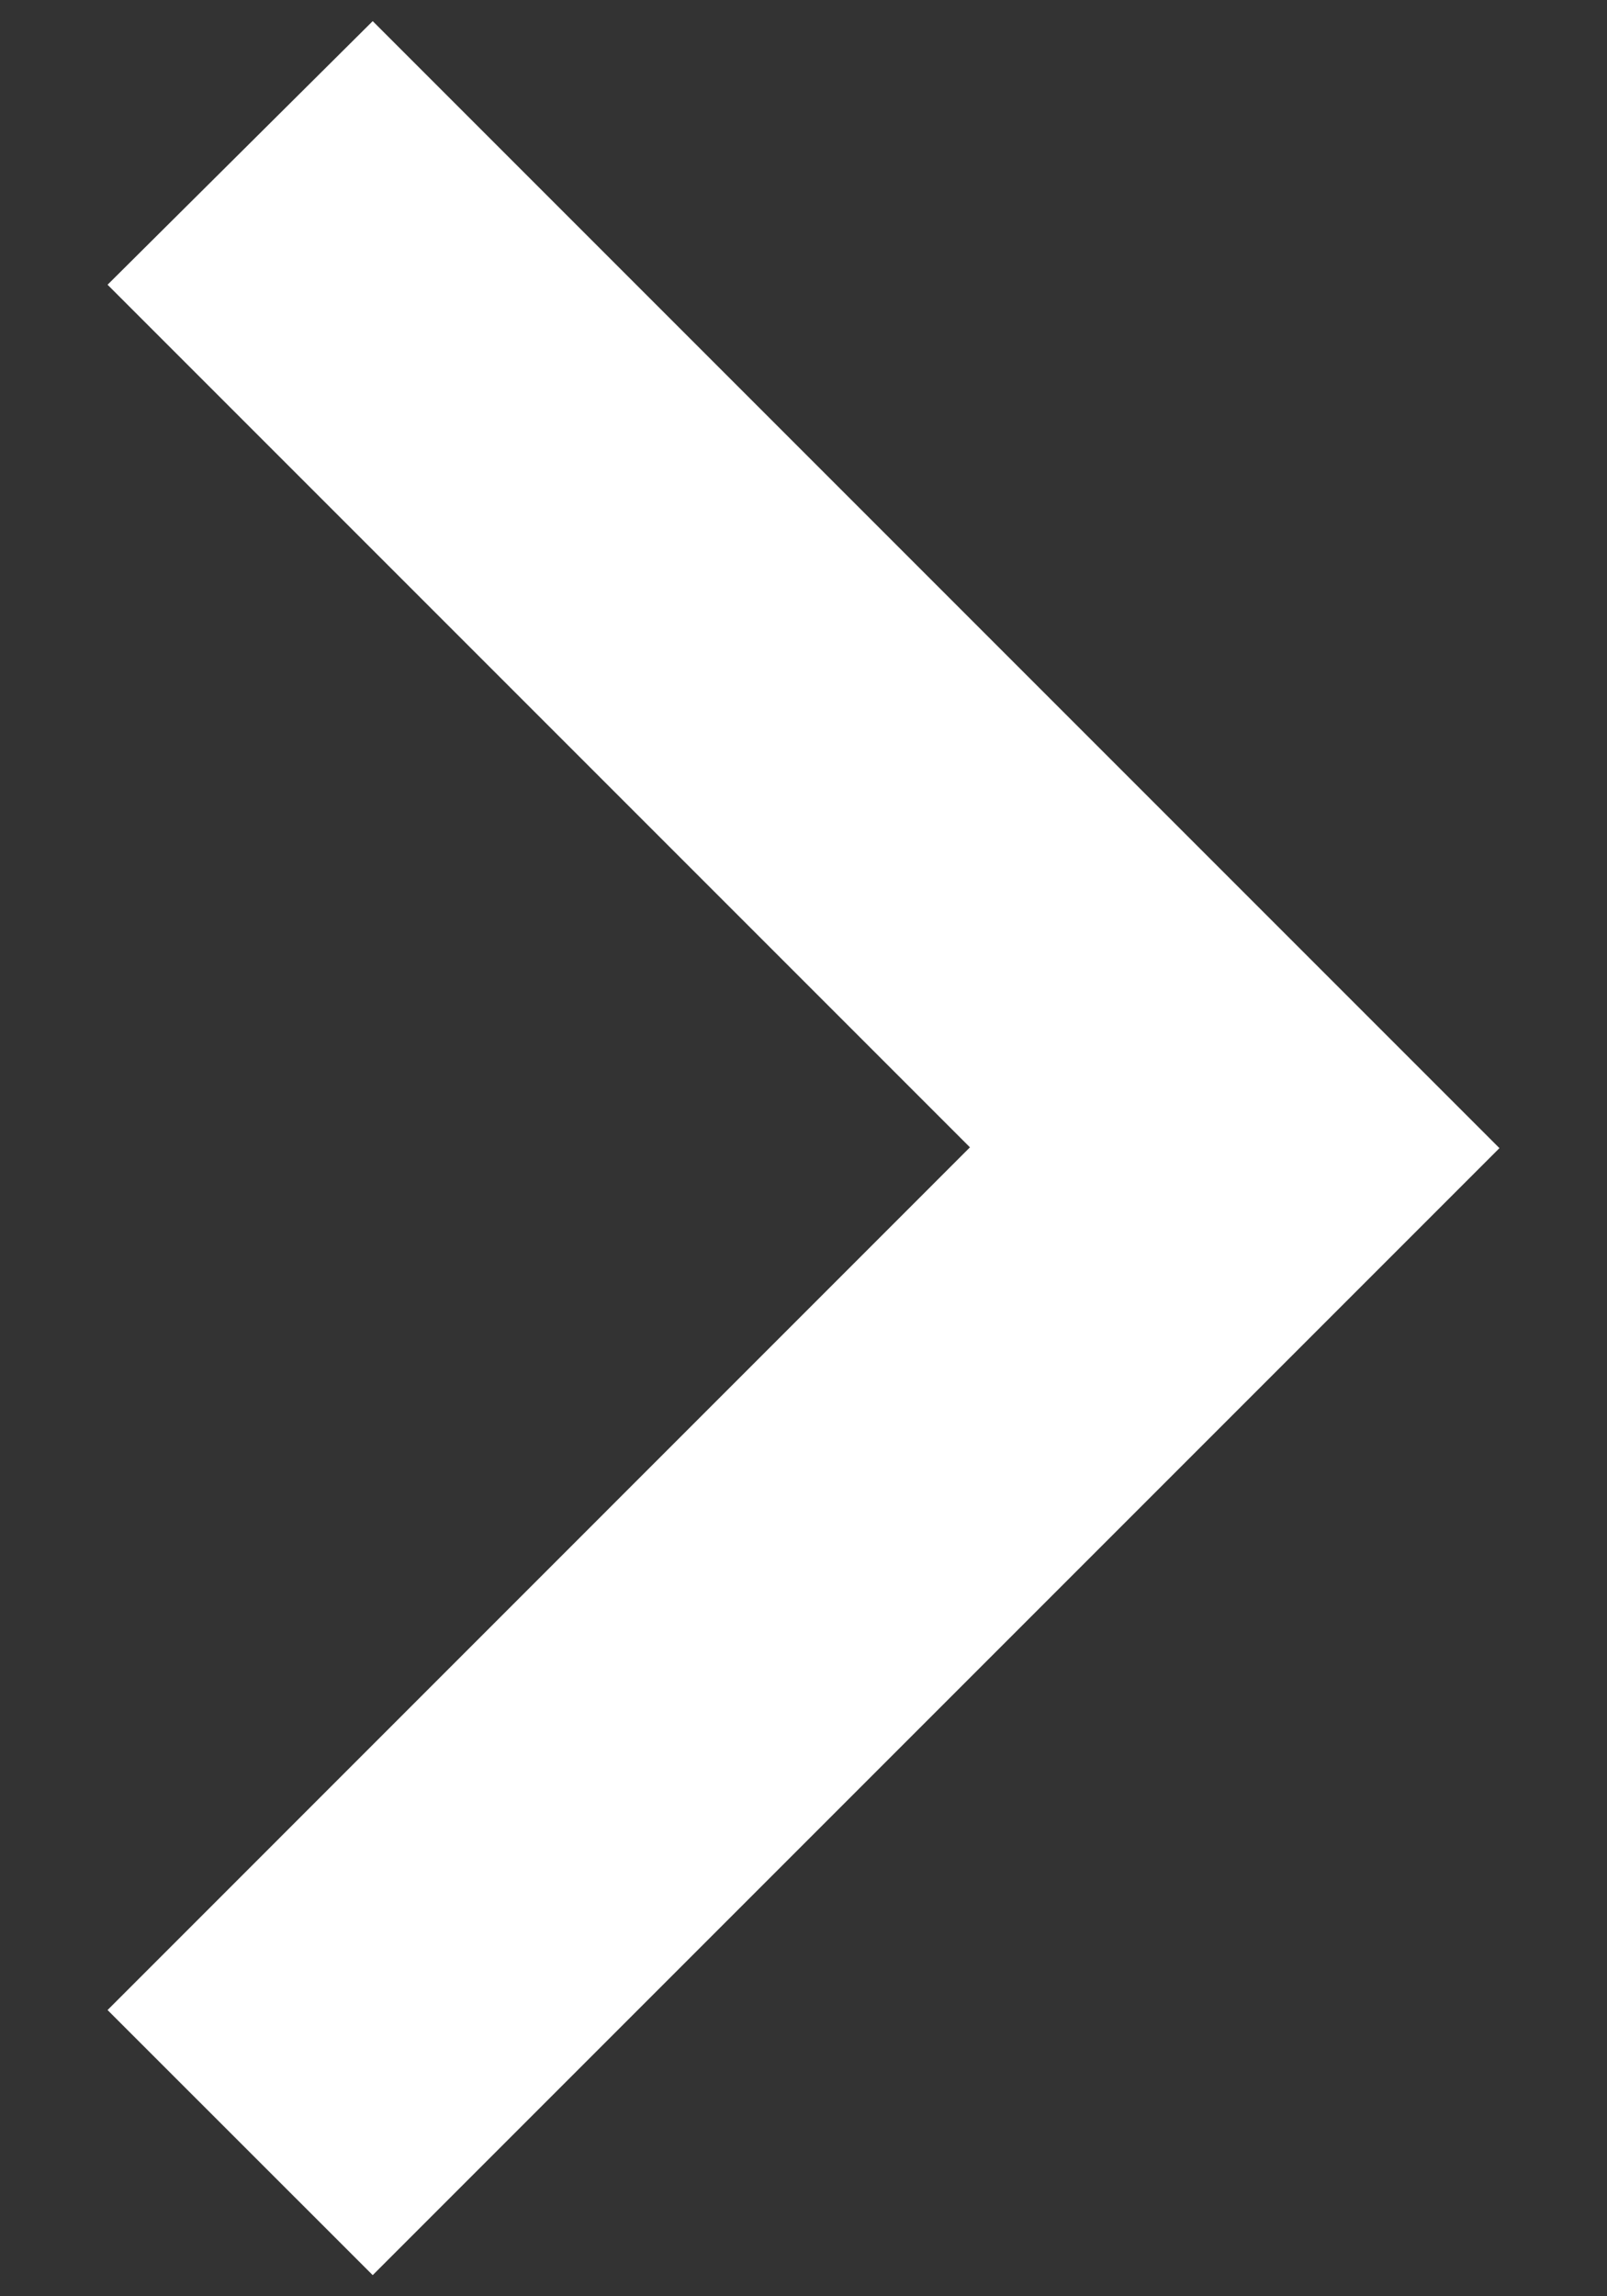 <svg width="14" height="20" viewBox="0 0 14 20" fill="none" xmlns="http://www.w3.org/2000/svg">
<rect x="0" y="0" width="14" height="20" fill="#333333" stroke="none"/>
<path d="M13.063 10L3.247 19.816L0.937 17.507L8.45 9.993L0.937 2.48L3.247 0.184L13.063 10Z" fill="white"/>
</svg>

